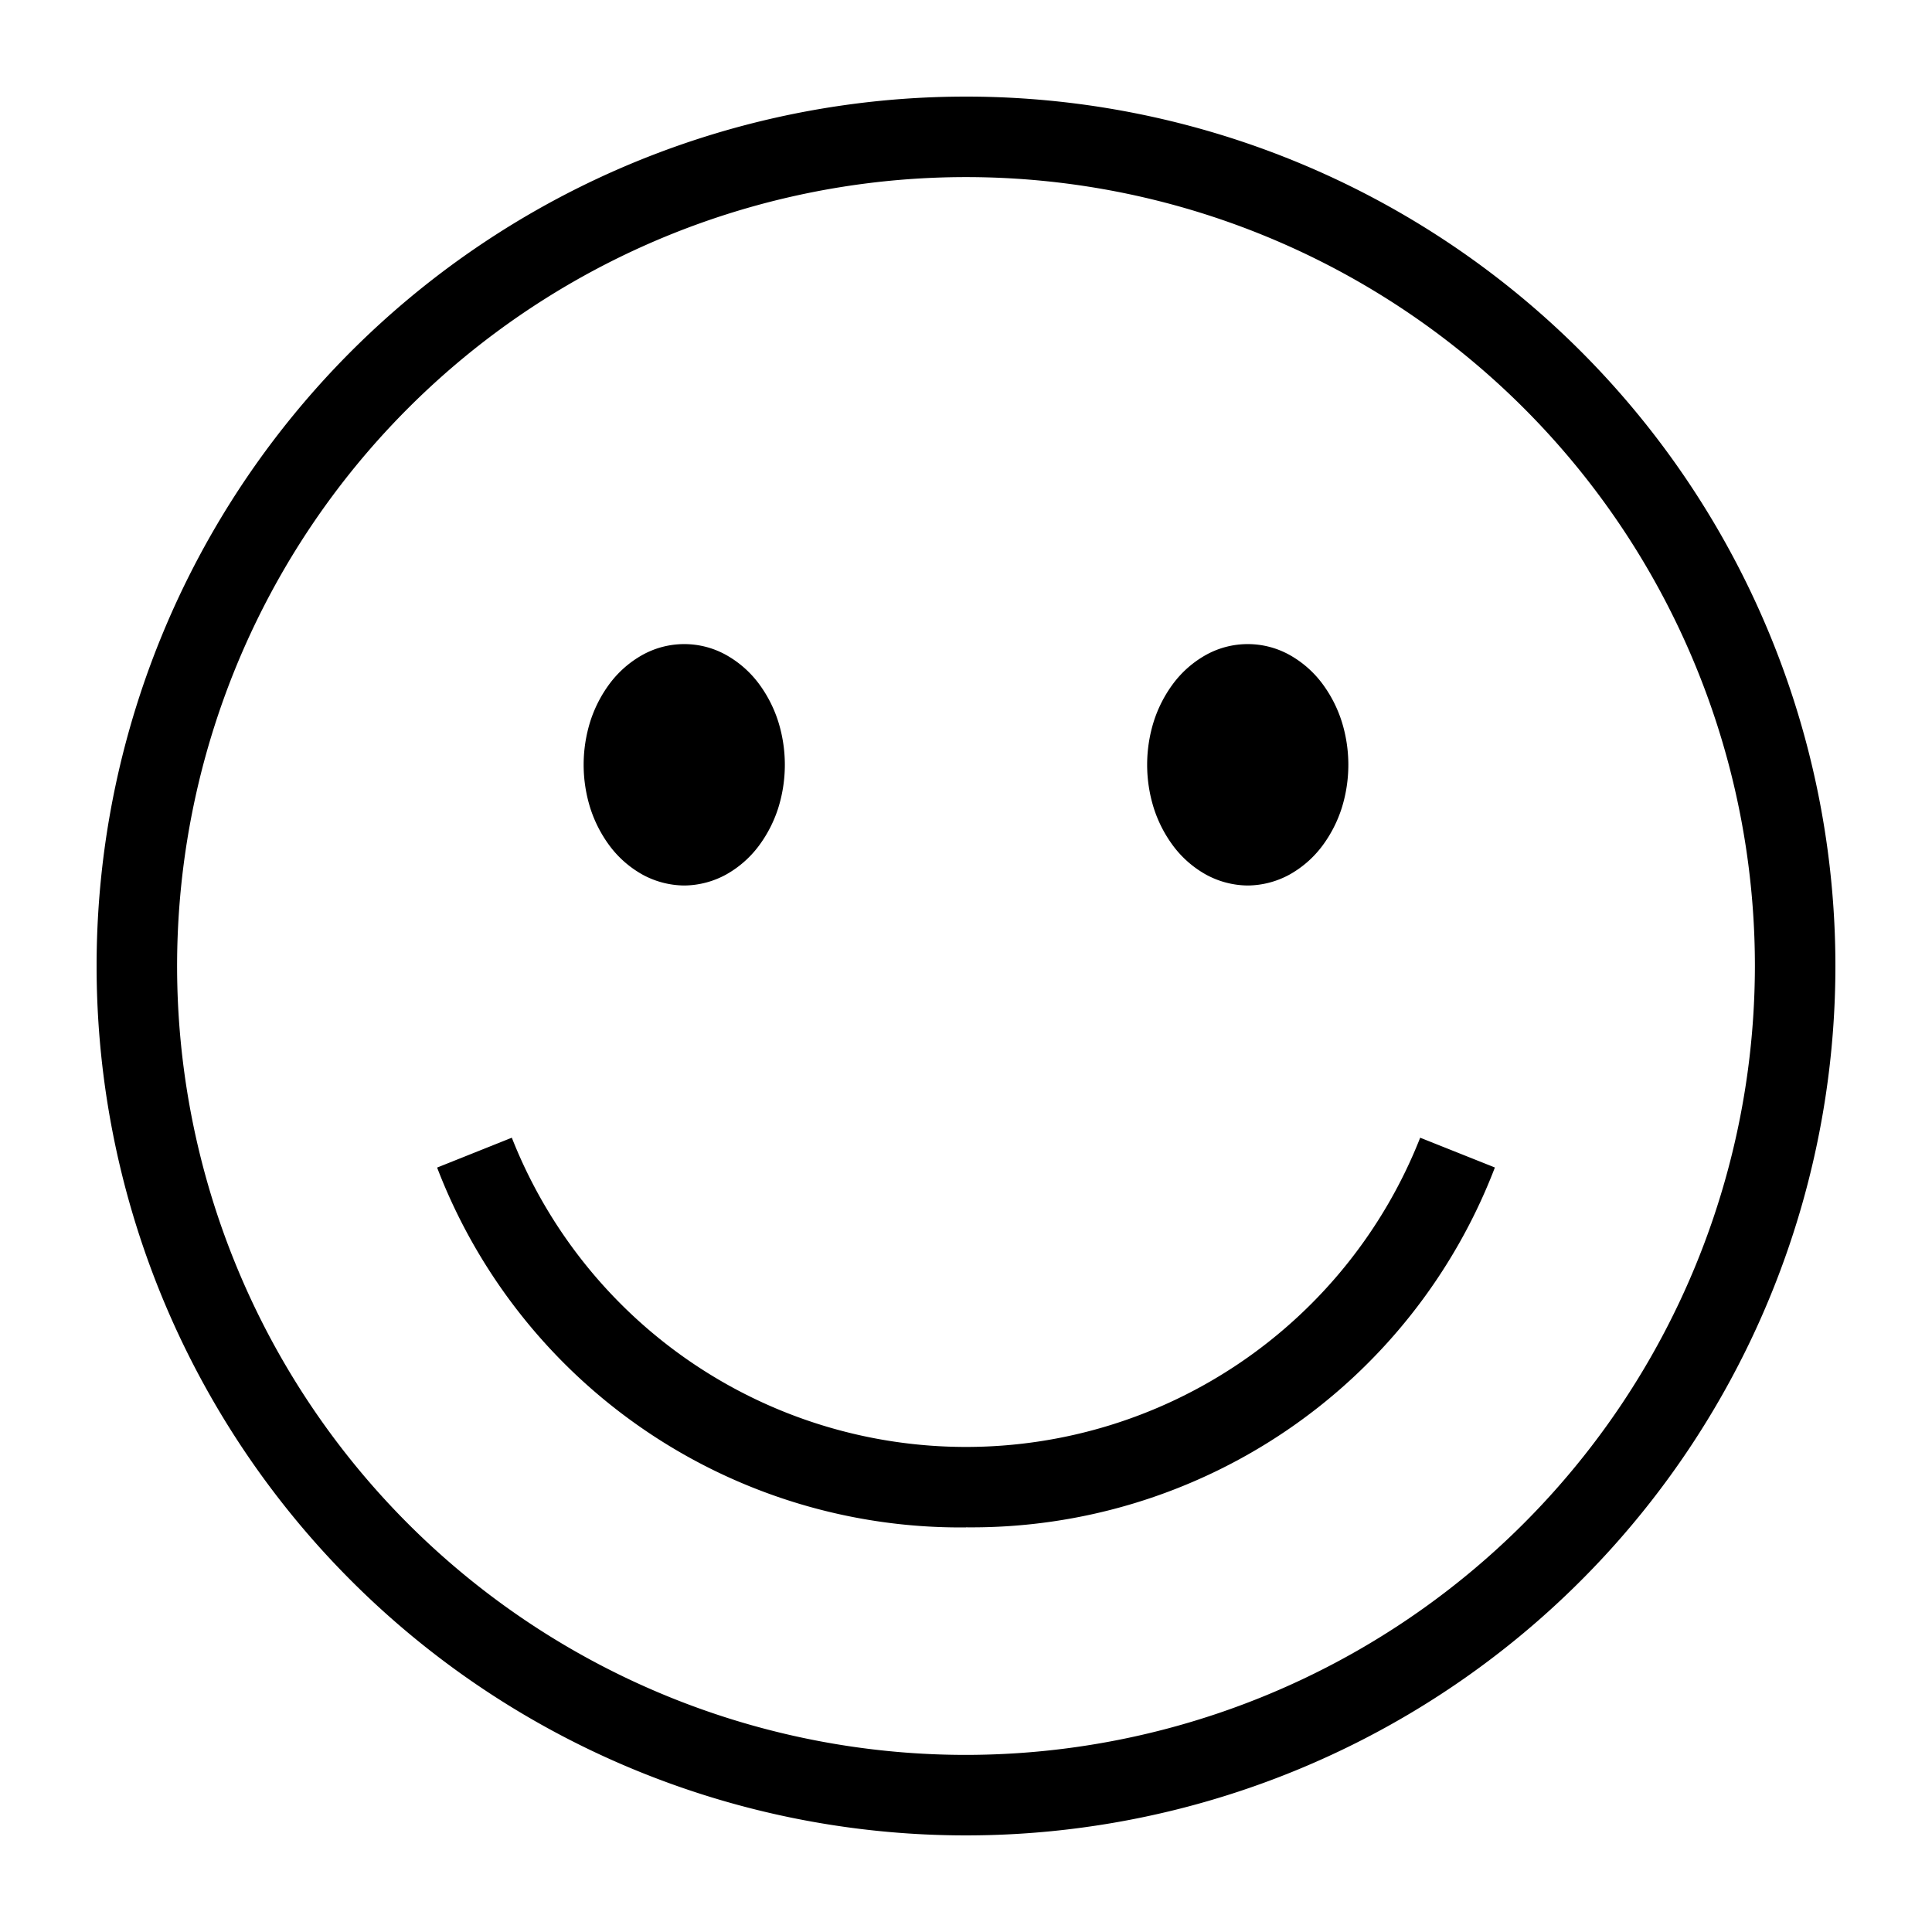 <svg xmlns="http://www.w3.org/2000/svg" viewBox="0 0 24 24"><path d="M12 1.2A10.8 10.8 0 1 0 22.8 12 10.8 10.8 0 0 0 12 1.2m0 20.6a9.8 9.8 0 1 1 9.8-9.8 9.81 9.81 0 0 1-9.8 9.8m0-2.826a6.96 6.96 0 0 1-6.57-4.47l.928-.371a6.064 6.064 0 0 0 11.284 0l.928.37a6.96 6.96 0 0 1-6.57 4.47zM15.5 11a1.1 1.1 0 0 1-.518-.135 1.3 1.3 0 0 1-.405-.353 1.6 1.6 0 0 1-.246-.479 1.8 1.8 0 0 1 0-1.066 1.6 1.6 0 0 1 .246-.479 1.3 1.3 0 0 1 .405-.353 1.07 1.07 0 0 1 1.036 0 1.3 1.3 0 0 1 .405.353 1.6 1.6 0 0 1 .246.48 1.8 1.8 0 0 1 0 1.065 1.6 1.6 0 0 1-.246.479 1.3 1.3 0 0 1-.405.353A1.1 1.1 0 0 1 15.5 11m-7 0a1.1 1.1 0 0 1-.518-.135 1.3 1.3 0 0 1-.405-.353 1.6 1.6 0 0 1-.246-.479 1.8 1.8 0 0 1 0-1.066 1.6 1.6 0 0 1 .246-.479 1.3 1.3 0 0 1 .405-.353 1.07 1.07 0 0 1 1.036 0 1.3 1.3 0 0 1 .405.353 1.6 1.6 0 0 1 .246.48 1.8 1.8 0 0 1 0 1.065 1.6 1.6 0 0 1-.246.479 1.3 1.3 0 0 1-.405.353A1.1 1.1 0 0 1 8.5 11"/><path fill="none" d="M0 0h24v24H0z"/></svg>